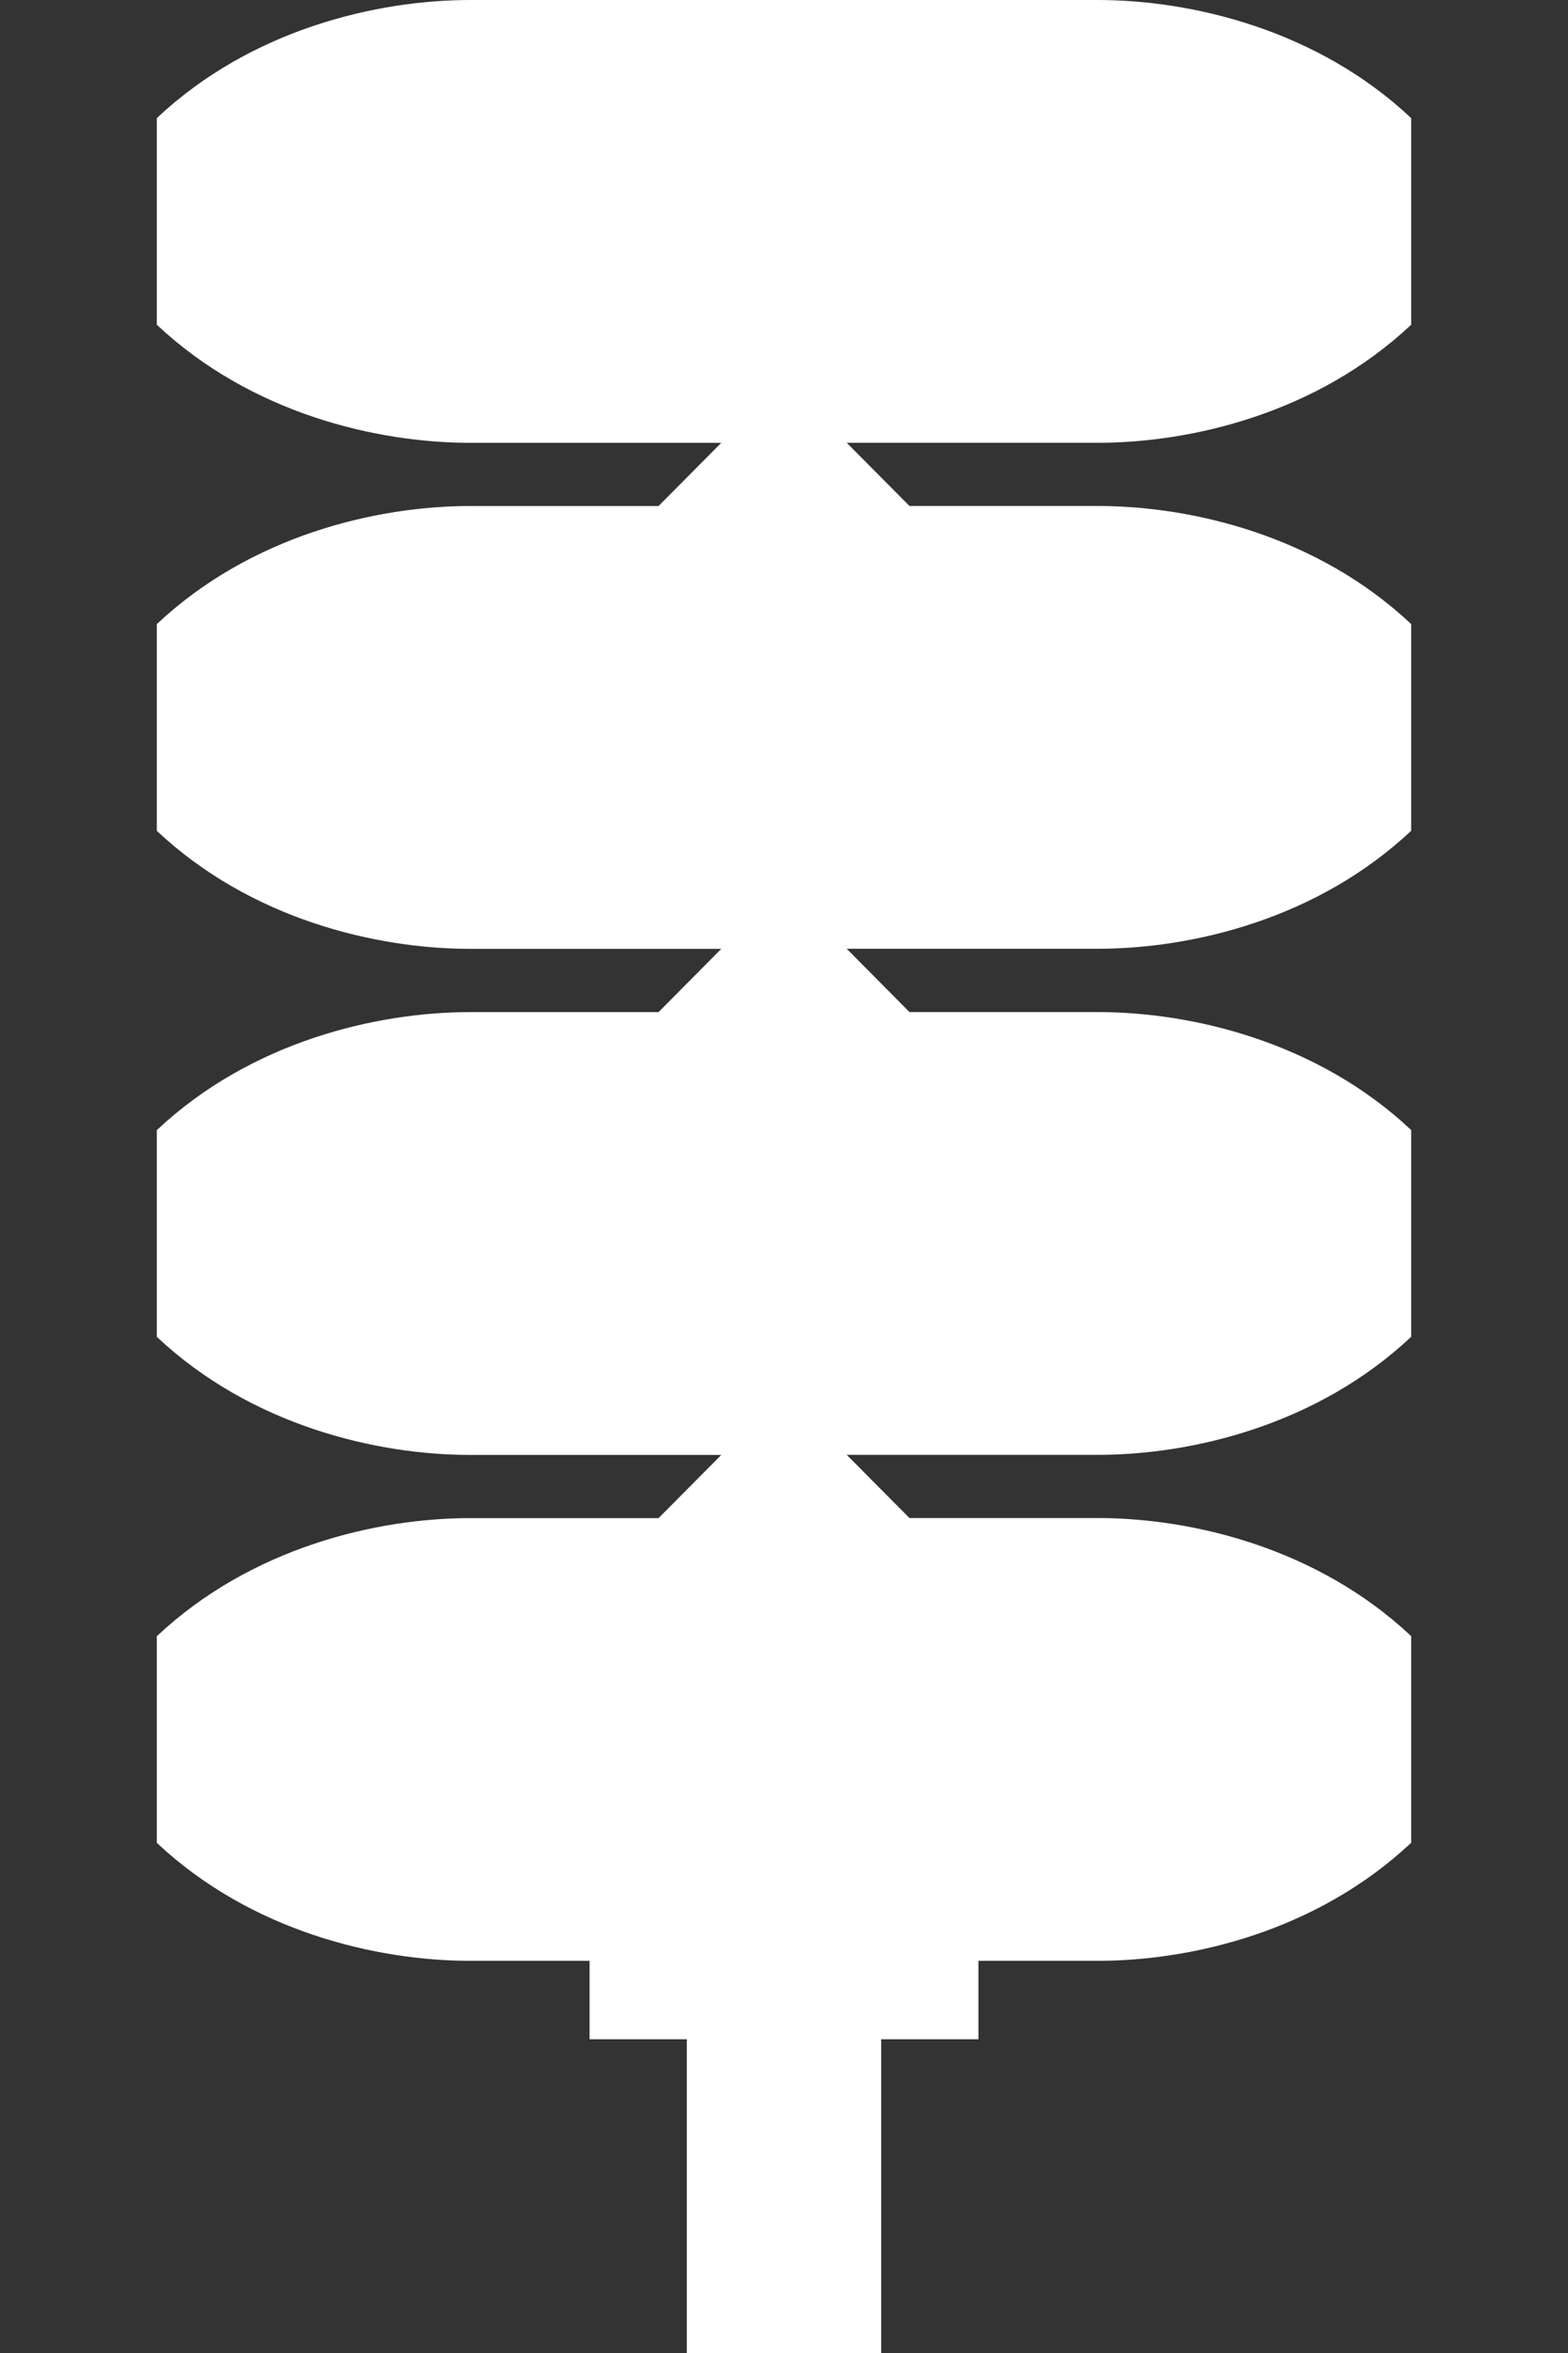 <svg width="40" height="60" xmlns="http://www.w3.org/2000/svg">
  <rect width="100%" height="100%" fill="#333333" stroke="none"/>
  <path d="M 12,0 C 9.6,0 6.4,0.754 4,3.012 v 5.268 c 2.4,2.258 5.6,3.012 8,3.012 h 6.4 l -1.6,1.611 H 12 c -2.4,0 -5.6,0.754 -8,3.012 v 5.27 c 2.4,2.258 5.6,3.01 8,3.01 h 6.4 l -1.6,1.613 H 12 c -2.4,0 -5.6,0.752 -8,3.01 v 5.27 c 2.4,2.258 5.6,3.012 8,3.012 h 6.4 l -1.6,1.611 H 12 c -2.4,0 -5.6,0.754 -8,3.012 v 5.268 C 6.4,49.246 9.6,50 12,50 h 3.04 v 2 h 2.48 v 8 h 4.96 v -8 h 2.48 V 50 H 28 c 2.4,0 5.6,-0.754 8,-3.012 V 41.721 C 33.6,39.463 30.4,38.709 28,38.709 H 23.201 L 21.6,37.098 H 28 c 2.4,0 5.6,-0.754 8,-3.012 V 28.816 C 33.6,26.558 30.4,25.807 28,25.807 H 23.201 L 21.6,24.193 H 28 c 2.4,0 5.6,-0.752 8,-3.01 V 15.914 C 33.6,13.656 30.4,12.902 28,12.902 H 23.201 L 21.6,11.291 H 28 c 2.4,0 5.6,-0.754 8,-3.012 V 3.012 C 33.6,0.754 30.4,0 28,0 Z" fill="#fff"/>
</svg>

